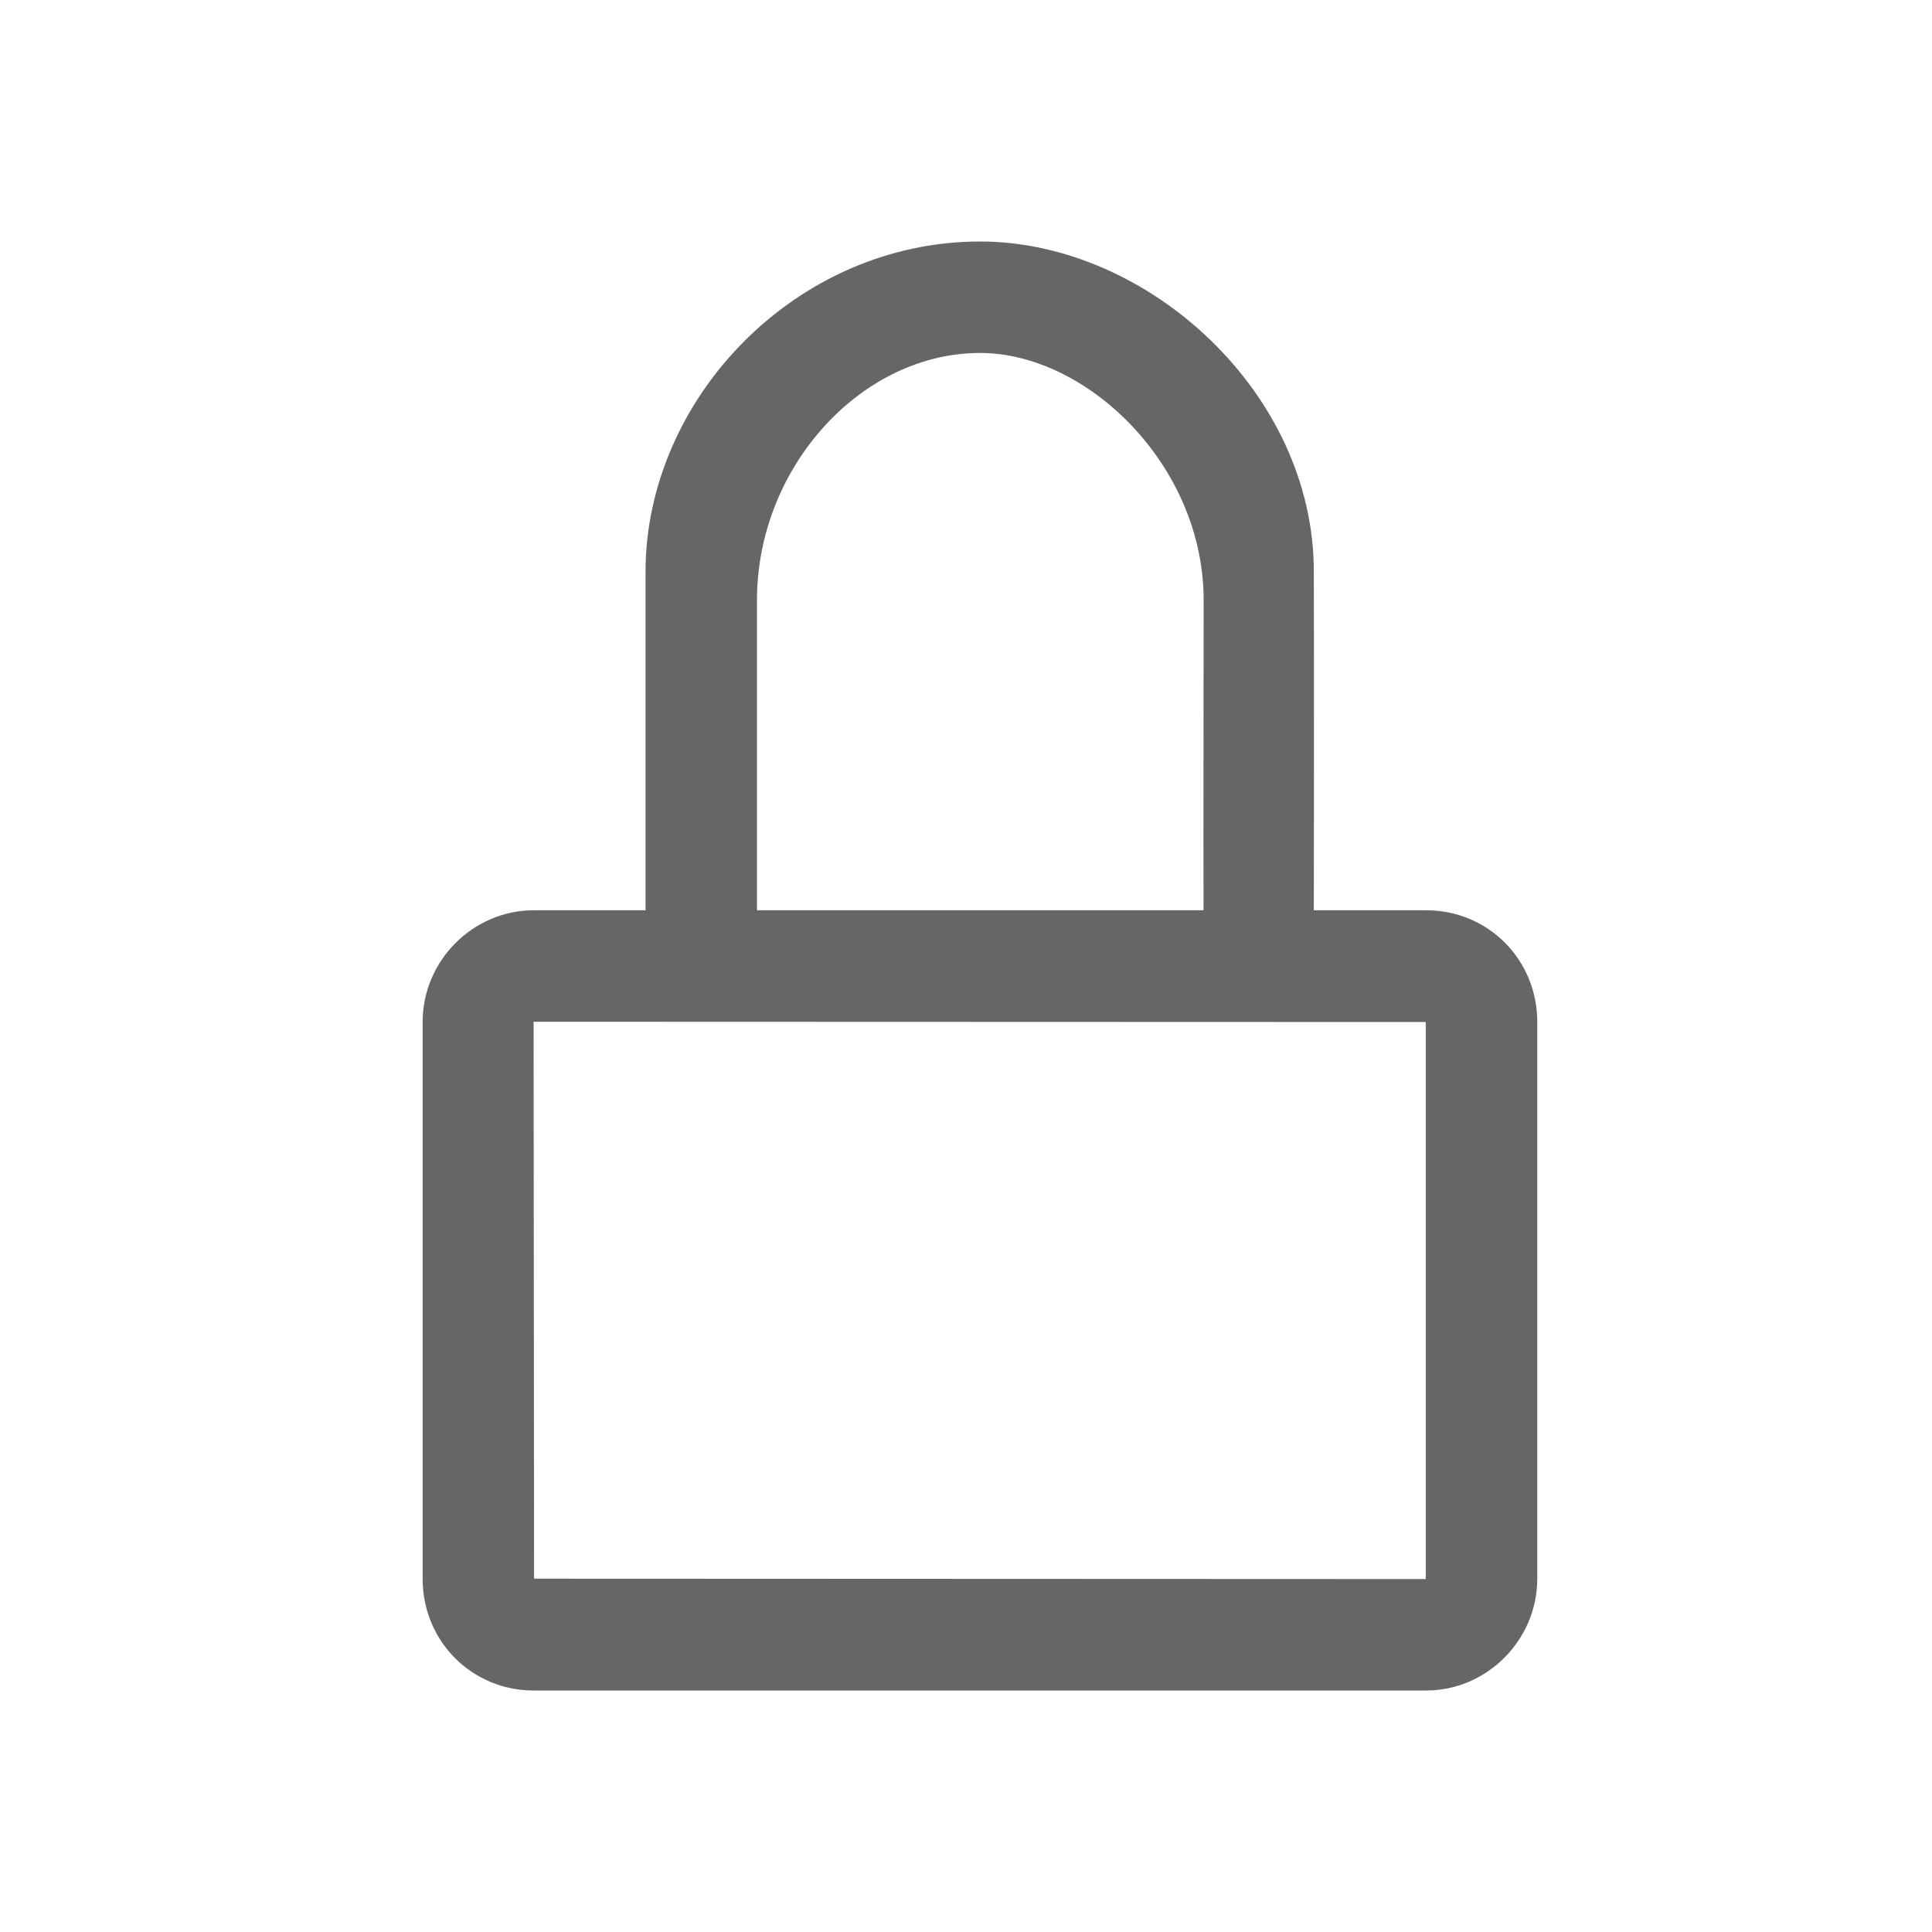 <!--?xml version="1.0" encoding="UTF-8"?-->
<svg width="32px" height="32px" viewBox="0 0 32 32" version="1.1" xmlns="http://www.w3.org/2000/svg" xmlns:xlink="http://www.w3.org/1999/xlink">
    <title>1494-锁定_线1</title>
    <g id="1494-锁定_线1" stroke="none" stroke-width="1" fill="none" fill-rule="evenodd">
        <g id="编组" transform="translate(7, 4)" fill="#000000" fill-rule="nonzero">
            <path d="M3.692,11.077 L3.692,5.473 C3.692,2.613 6.173,0 9.233,0 C12.011,0 14.767,2.509 14.761,5.473 C14.761,5.521 14.767,7.388 14.761,11.077 L16.624,11.077 C17.639,11.077 18.462,11.885 18.462,12.928 L18.462,22.148 C18.462,23.171 17.62,24 16.624,24 L1.838,24 C0.823,24 0,23.192 0,22.148 L0,12.928 C0,11.906 0.841,11.077 1.838,11.077 L3.692,11.077 Z M5.538,11.077 L12.934,11.077 C12.931,10.231 12.936,5.989 12.936,5.939 C12.936,3.701 11.001,1.846 9.233,1.846 C9.208,1.846 9.184,1.846 9.159,1.847 C8.2,1.872 7.306,2.368 6.646,3.173 C7.306,2.368 8.2,1.872 9.159,1.847 C7.217,1.894 5.538,3.772 5.538,5.939 L5.538,11.077 Z M16.624,22.154 C16.607,22.154 16.615,22.145 16.615,22.148 L16.615,12.928 L1.838,12.923 L1.846,22.148 L16.624,22.154 Z" id="形状" fill="#666666"></path>
        </g>
    </g>
</svg>